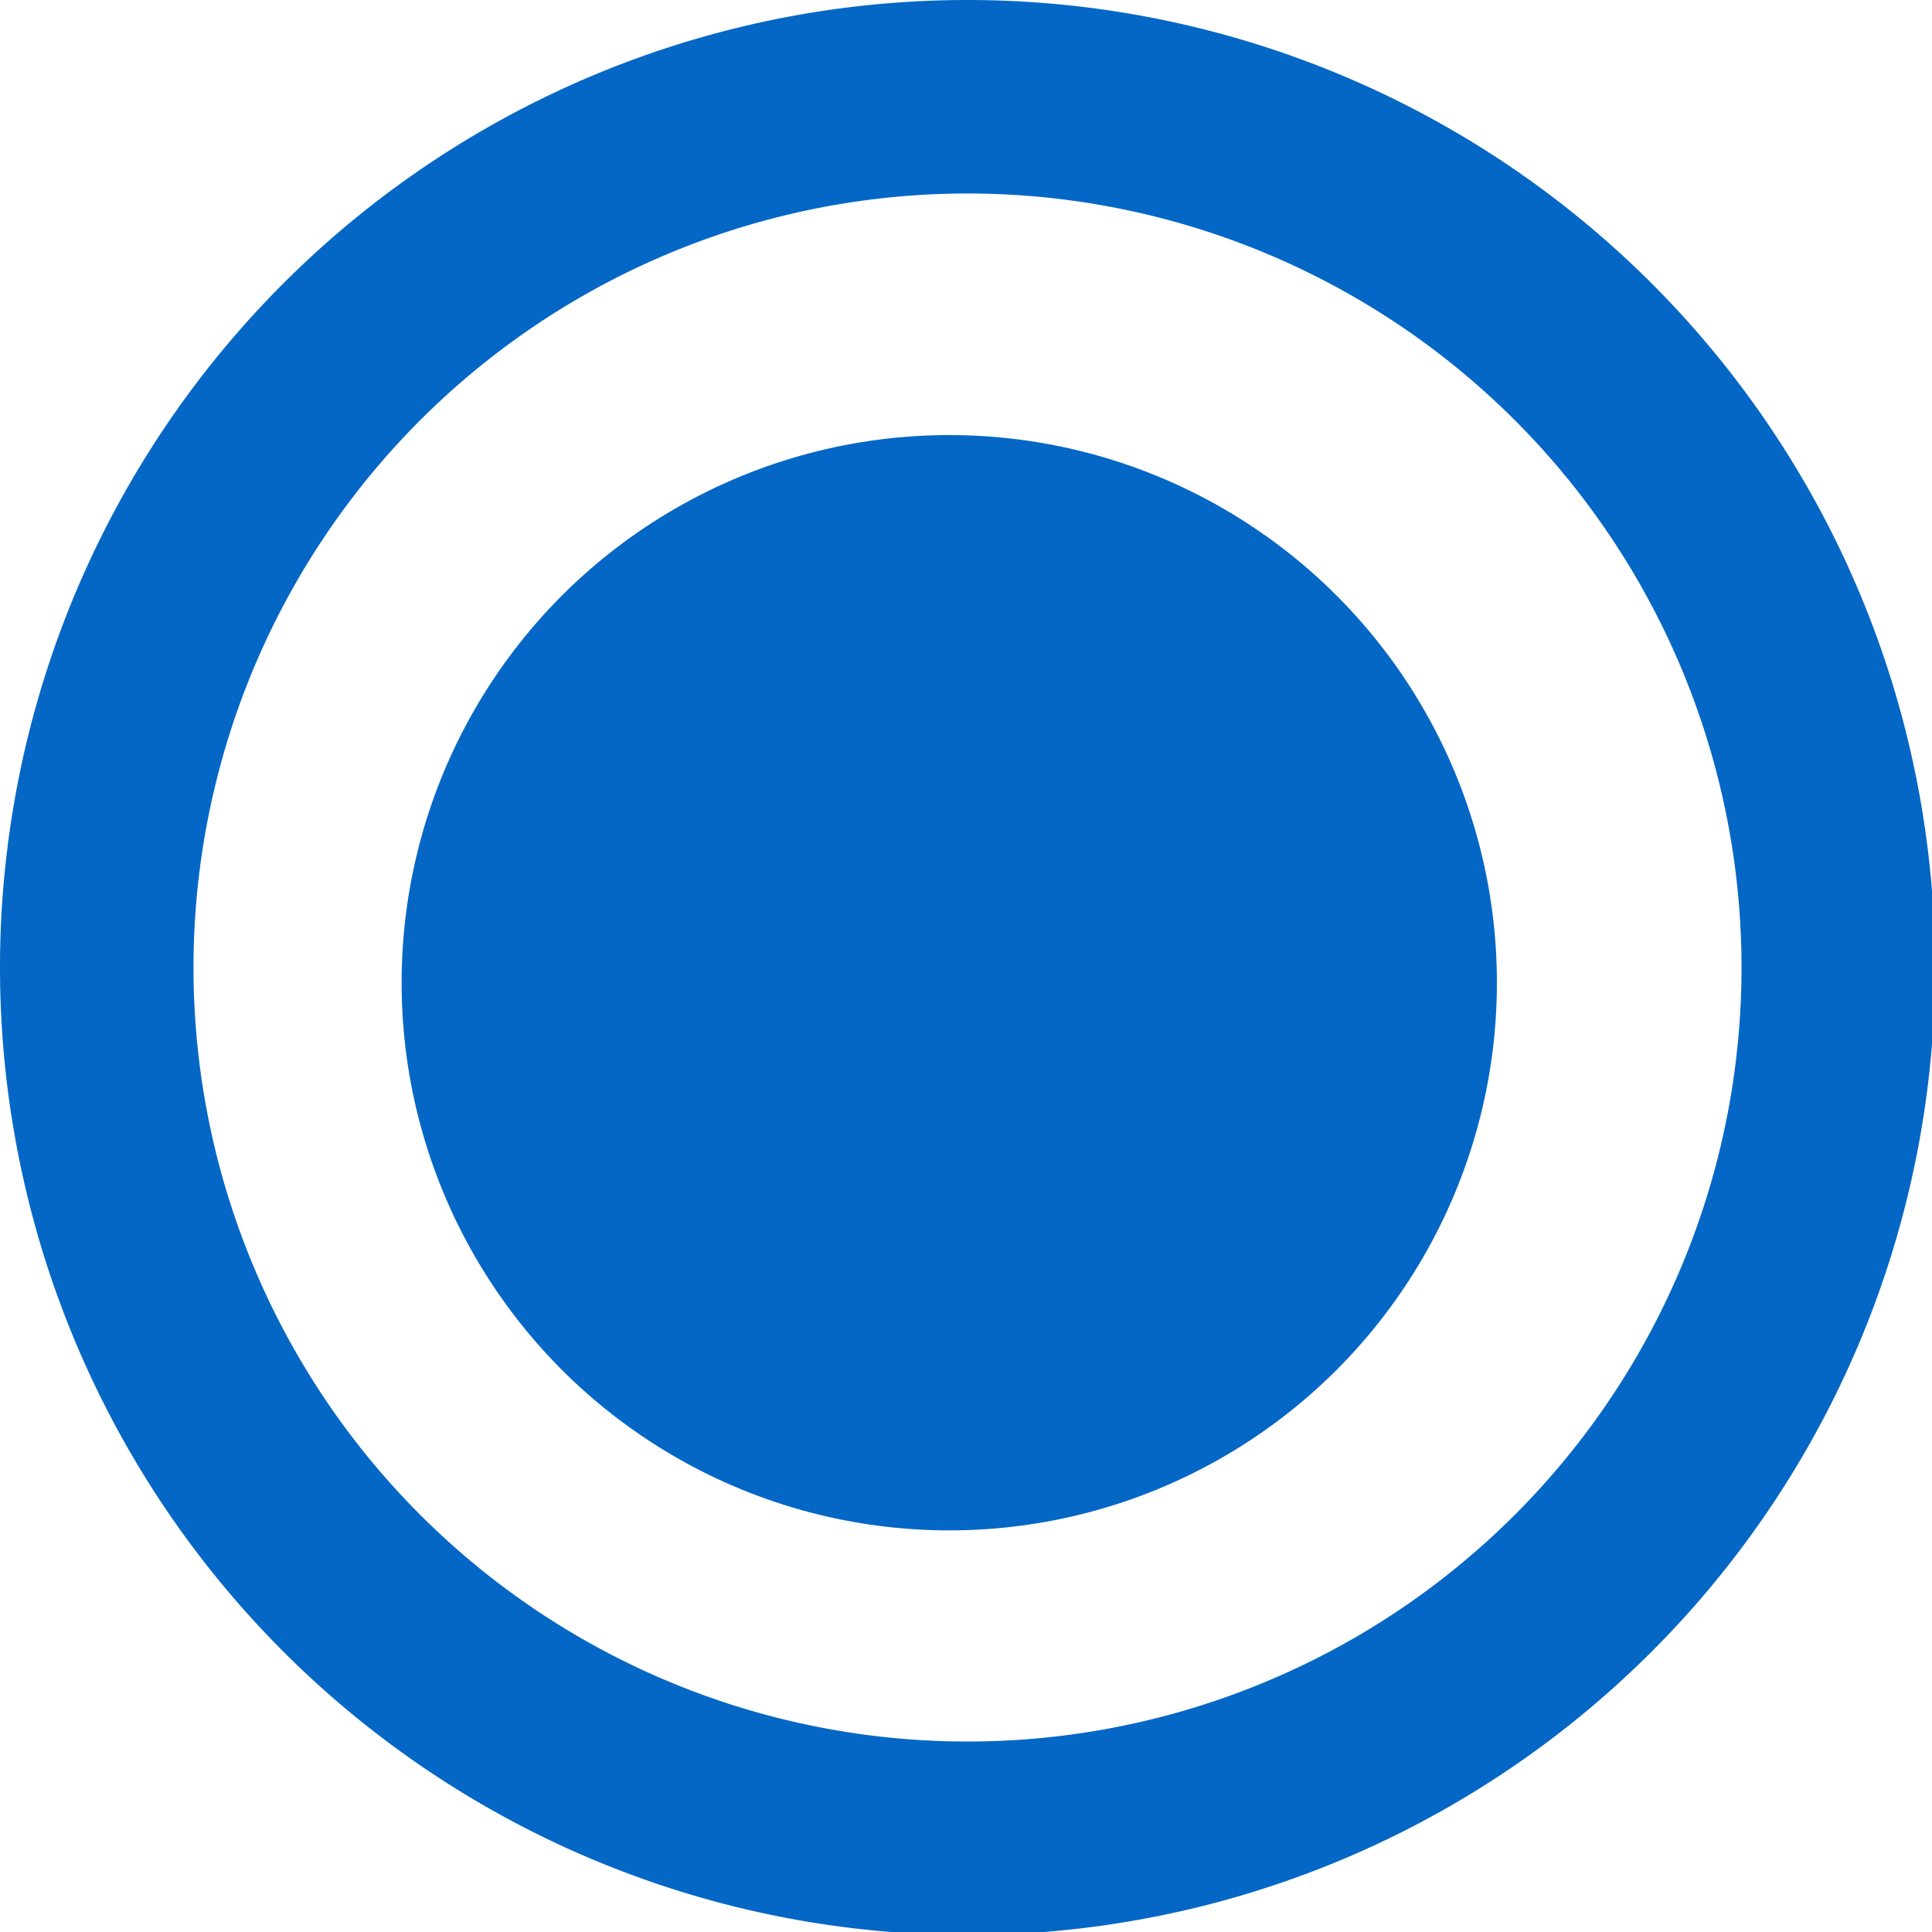 <?xml version="1.0" encoding="UTF-8" standalone="no"?>
<!-- Created with Inkscape (http://www.inkscape.org/) -->

<svg
   xmlns:dc="http://purl.org/dc/elements/1.1/"
   xmlns:cc="http://creativecommons.org/ns#"
   xmlns:rdf="http://www.w3.org/1999/02/22-rdf-syntax-ns#"
   xmlns:svg="http://www.w3.org/2000/svg"
   xmlns="http://www.w3.org/2000/svg"
   xmlns:sodipodi="http://sodipodi.sourceforge.net/DTD/sodipodi-0.dtd"
   xmlns:inkscape="http://www.inkscape.org/namespaces/inkscape"
   width="200"
   height="200"
   viewBox="0 0 52.917 52.917"
   version="1.1"
   id="svg8"
   inkscape:version="0.92.4 (5da689c313, 2019-01-14)"
   sodipodi:docname="logo.svg"
   inkscape:export-filename="C:\Code\iridanus-docs\static\img\logo.png"
   inkscape:export-xdpi="15.360002"
   inkscape:export-ydpi="15.360002">
  <defs
     id="defs2" />
  <sodipodi:namedview
     id="base"
     pagecolor="#ffffff"
     bordercolor="#666666"
     borderopacity="1.0"
     inkscape:pageopacity="0.0"
     inkscape:pageshadow="2"
     inkscape:zoom="2.8"
     inkscape:cx="18.823723"
     inkscape:cy="137.74299"
     inkscape:document-units="mm"
     inkscape:current-layer="layer1"
     showgrid="true"
     units="px"
     inkscape:window-width="2482"
     inkscape:window-height="1411"
     inkscape:window-x="69"
     inkscape:window-y="-9"
     inkscape:window-maximized="1">
    <inkscape:grid
       type="xygrid"
       id="grid3713" />
  </sodipodi:namedview>
  <g
     inkscape:label="Ebene 1"
     inkscape:groupmode="layer"
     id="layer1"
     transform="translate(0,-244.083)">
    <path
       style="stroke-width:1;fill:#0467c6;fill-opacity:1"
       d="M 100 0 A 100 100 0 0 0 0 100 A 100 100 0 0 0 100 200 A 100 100 0 0 0 200 100 A 100 100 0 0 0 100 0 z M 100 20 A 80 80 0 0 1 180 100 A 80 80 0 0 1 100 180 A 80 80 0 0 1 20 100 A 80 80 0 0 1 100 20 z "
       transform="matrix(0.265,0,0,0.265,0,244.083)"
       id="path3715" />
    <circle
       style="fill:#0467c6;fill-opacity:1;stroke-width:0.226"
       id="path3722"
       cx="26"
       cy="271"
       r="15" />
  </g>
</svg>
